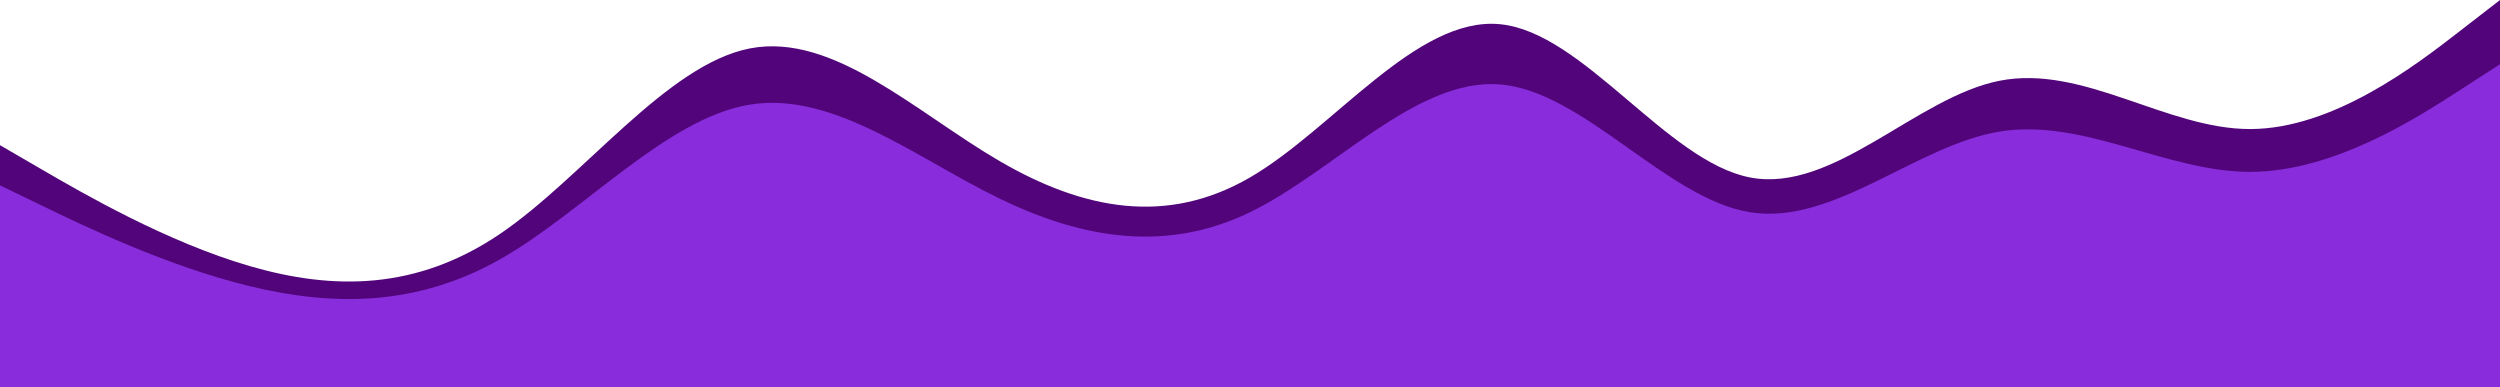 <svg width="1440" height="223" viewBox="0 0 1440 223" fill="none" xmlns="http://www.w3.org/2000/svg">
<path fill-rule="evenodd" clip-rule="evenodd" d="M0 83.625L24 97.562C48 111.5 96 139.375 144 153.312C192 167.25 240 167.25 288 134.729C336 102.208 384 37.167 432 27.875C480 18.583 528 65.042 576 92.917C624 120.792 672 130.083 720 102.208C768 74.333 816 9.292 864 13.938C912 18.583 960 92.917 1008 102.208C1056 111.5 1104 55.75 1152 46.458C1200 37.167 1248 74.333 1296 74.333C1344 74.333 1392 37.167 1416 18.583L1440 0V223H1416C1392 223 1344 223 1296 223C1248 223 1200 223 1152 223C1104 223 1056 223 1008 223C960 223 912 223 864 223C816 223 768 223 720 223C672 223 624 223 576 223C528 223 480 223 432 223C384 223 336 223 288 223C240 223 192 223 144 223C96 223 48 223 24 223H0V83.625Z" fill="#52057B"/>
<path fill-rule="evenodd" clip-rule="evenodd" d="M0 106.75L24 118.375C48 130 96 153.25 144 164.875C192 176.5 240 176.5 288 149.375C336 122.25 384 68 432 60.25C480 52.5 528 91.25 576 114.5C624 137.75 672 145.5 720 122.25C768 99 816 44.75 864 48.625C912 52.5 960 114.5 1008 122.25C1056 130 1104 83.5 1152 75.75C1200 68 1248 99 1296 99C1344 99 1392 68 1416 52.5L1440 37V223H1416C1392 223 1344 223 1296 223C1248 223 1200 223 1152 223C1104 223 1056 223 1008 223C960 223 912 223 864 223C816 223 768 223 720 223C672 223 624 223 576 223C528 223 480 223 432 223C384 223 336 223 288 223C240 223 192 223 144 223C96 223 48 223 24 223H0V106.75Z" fill="#892CDC"/>
</svg>
